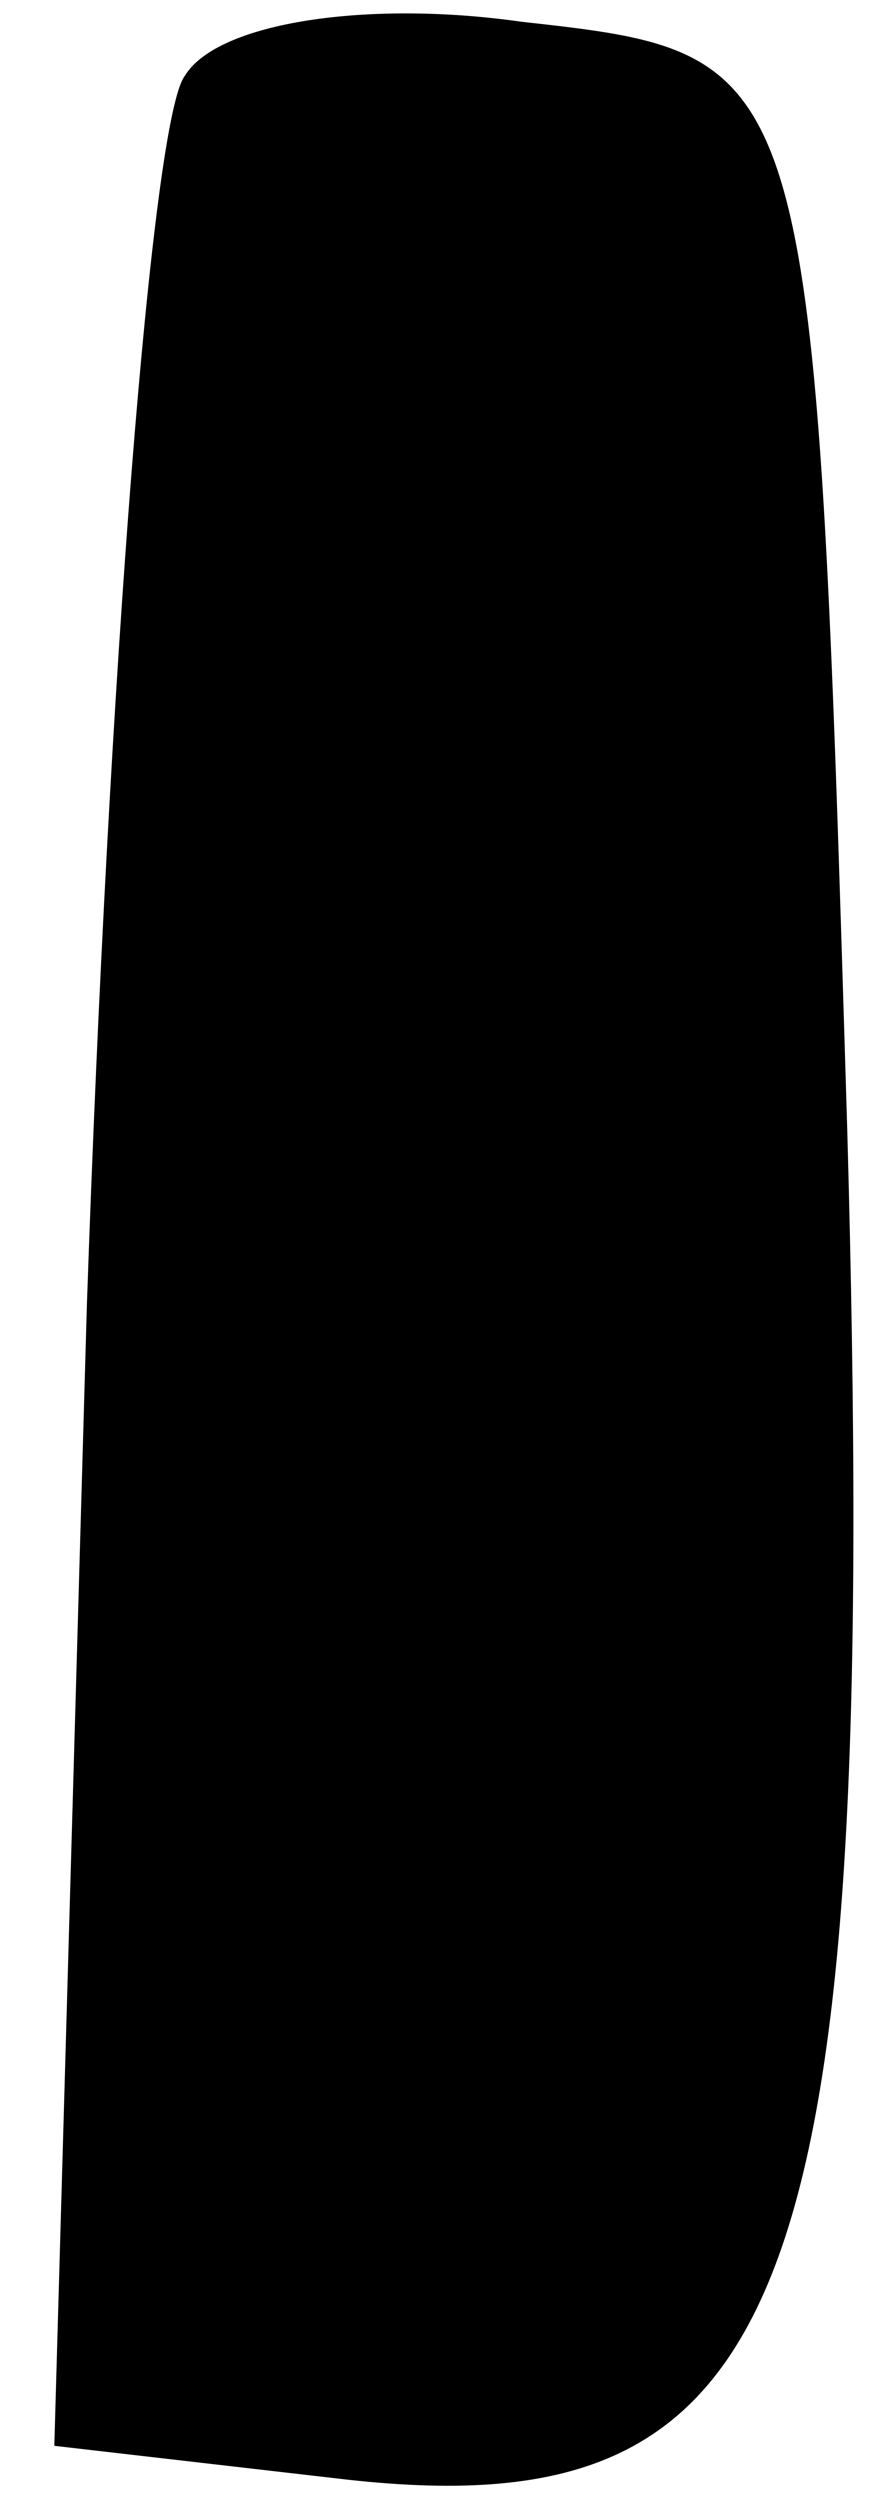 <?xml version="1.0" standalone="no"?>
<!DOCTYPE svg PUBLIC "-//W3C//DTD SVG 20010904//EN"
 "http://www.w3.org/TR/2001/REC-SVG-20010904/DTD/svg10.dtd">
<svg version="1.0" xmlns="http://www.w3.org/2000/svg"
 width="8pt" height="23pt" viewBox="0 0 8 23"
 preserveAspectRatio="xMidYMid meet">
<g transform="translate(0,23) scale(0.1,-0.1)"
fill="#000000" stroke="none">
<path fill="#000000" stroke="none" d="M17 223 c-3 -4 -7 -55 -9 -113 l-3
-105 26 -3 c42 -5 50 16 47 124 -3 99 -3 99 -30 102 -14 2 -28 0 -31 -5z"/>
</g>
</svg>
